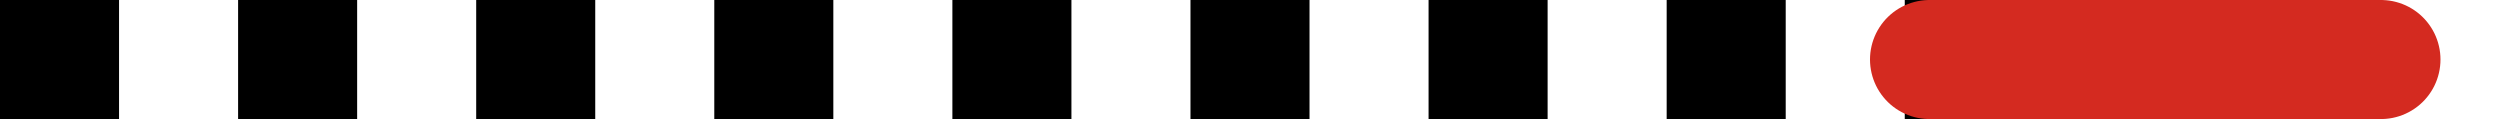 <svg xmlns="http://www.w3.org/2000/svg" class="inline line-long" viewBox="0 0 105 5" preserveAspectRatio="xMidYMid meet" role="img">
  <title>Book 3, Prop 8 -- Dotted black and red line</title>
  <line class="stroke-black stroke-dotted" x1="0" y1="2.5" x2="81.04" y2="2.5" style="stroke:#000000;stroke-width:5;stroke-opacity:1;stroke-linecap:butt;stroke-linejoin:round;stroke-dasharray:5;fill-opacity:0;"/>
  <line class="stroke-red" x1="81.04" y1="2.5" x2="100" y2="2.5" style="stroke:#d42a20;stroke-width:5;stroke-opacity:1;stroke-linecap:round;stroke-linejoin:round;fill-opacity:0;"/>
</svg>
